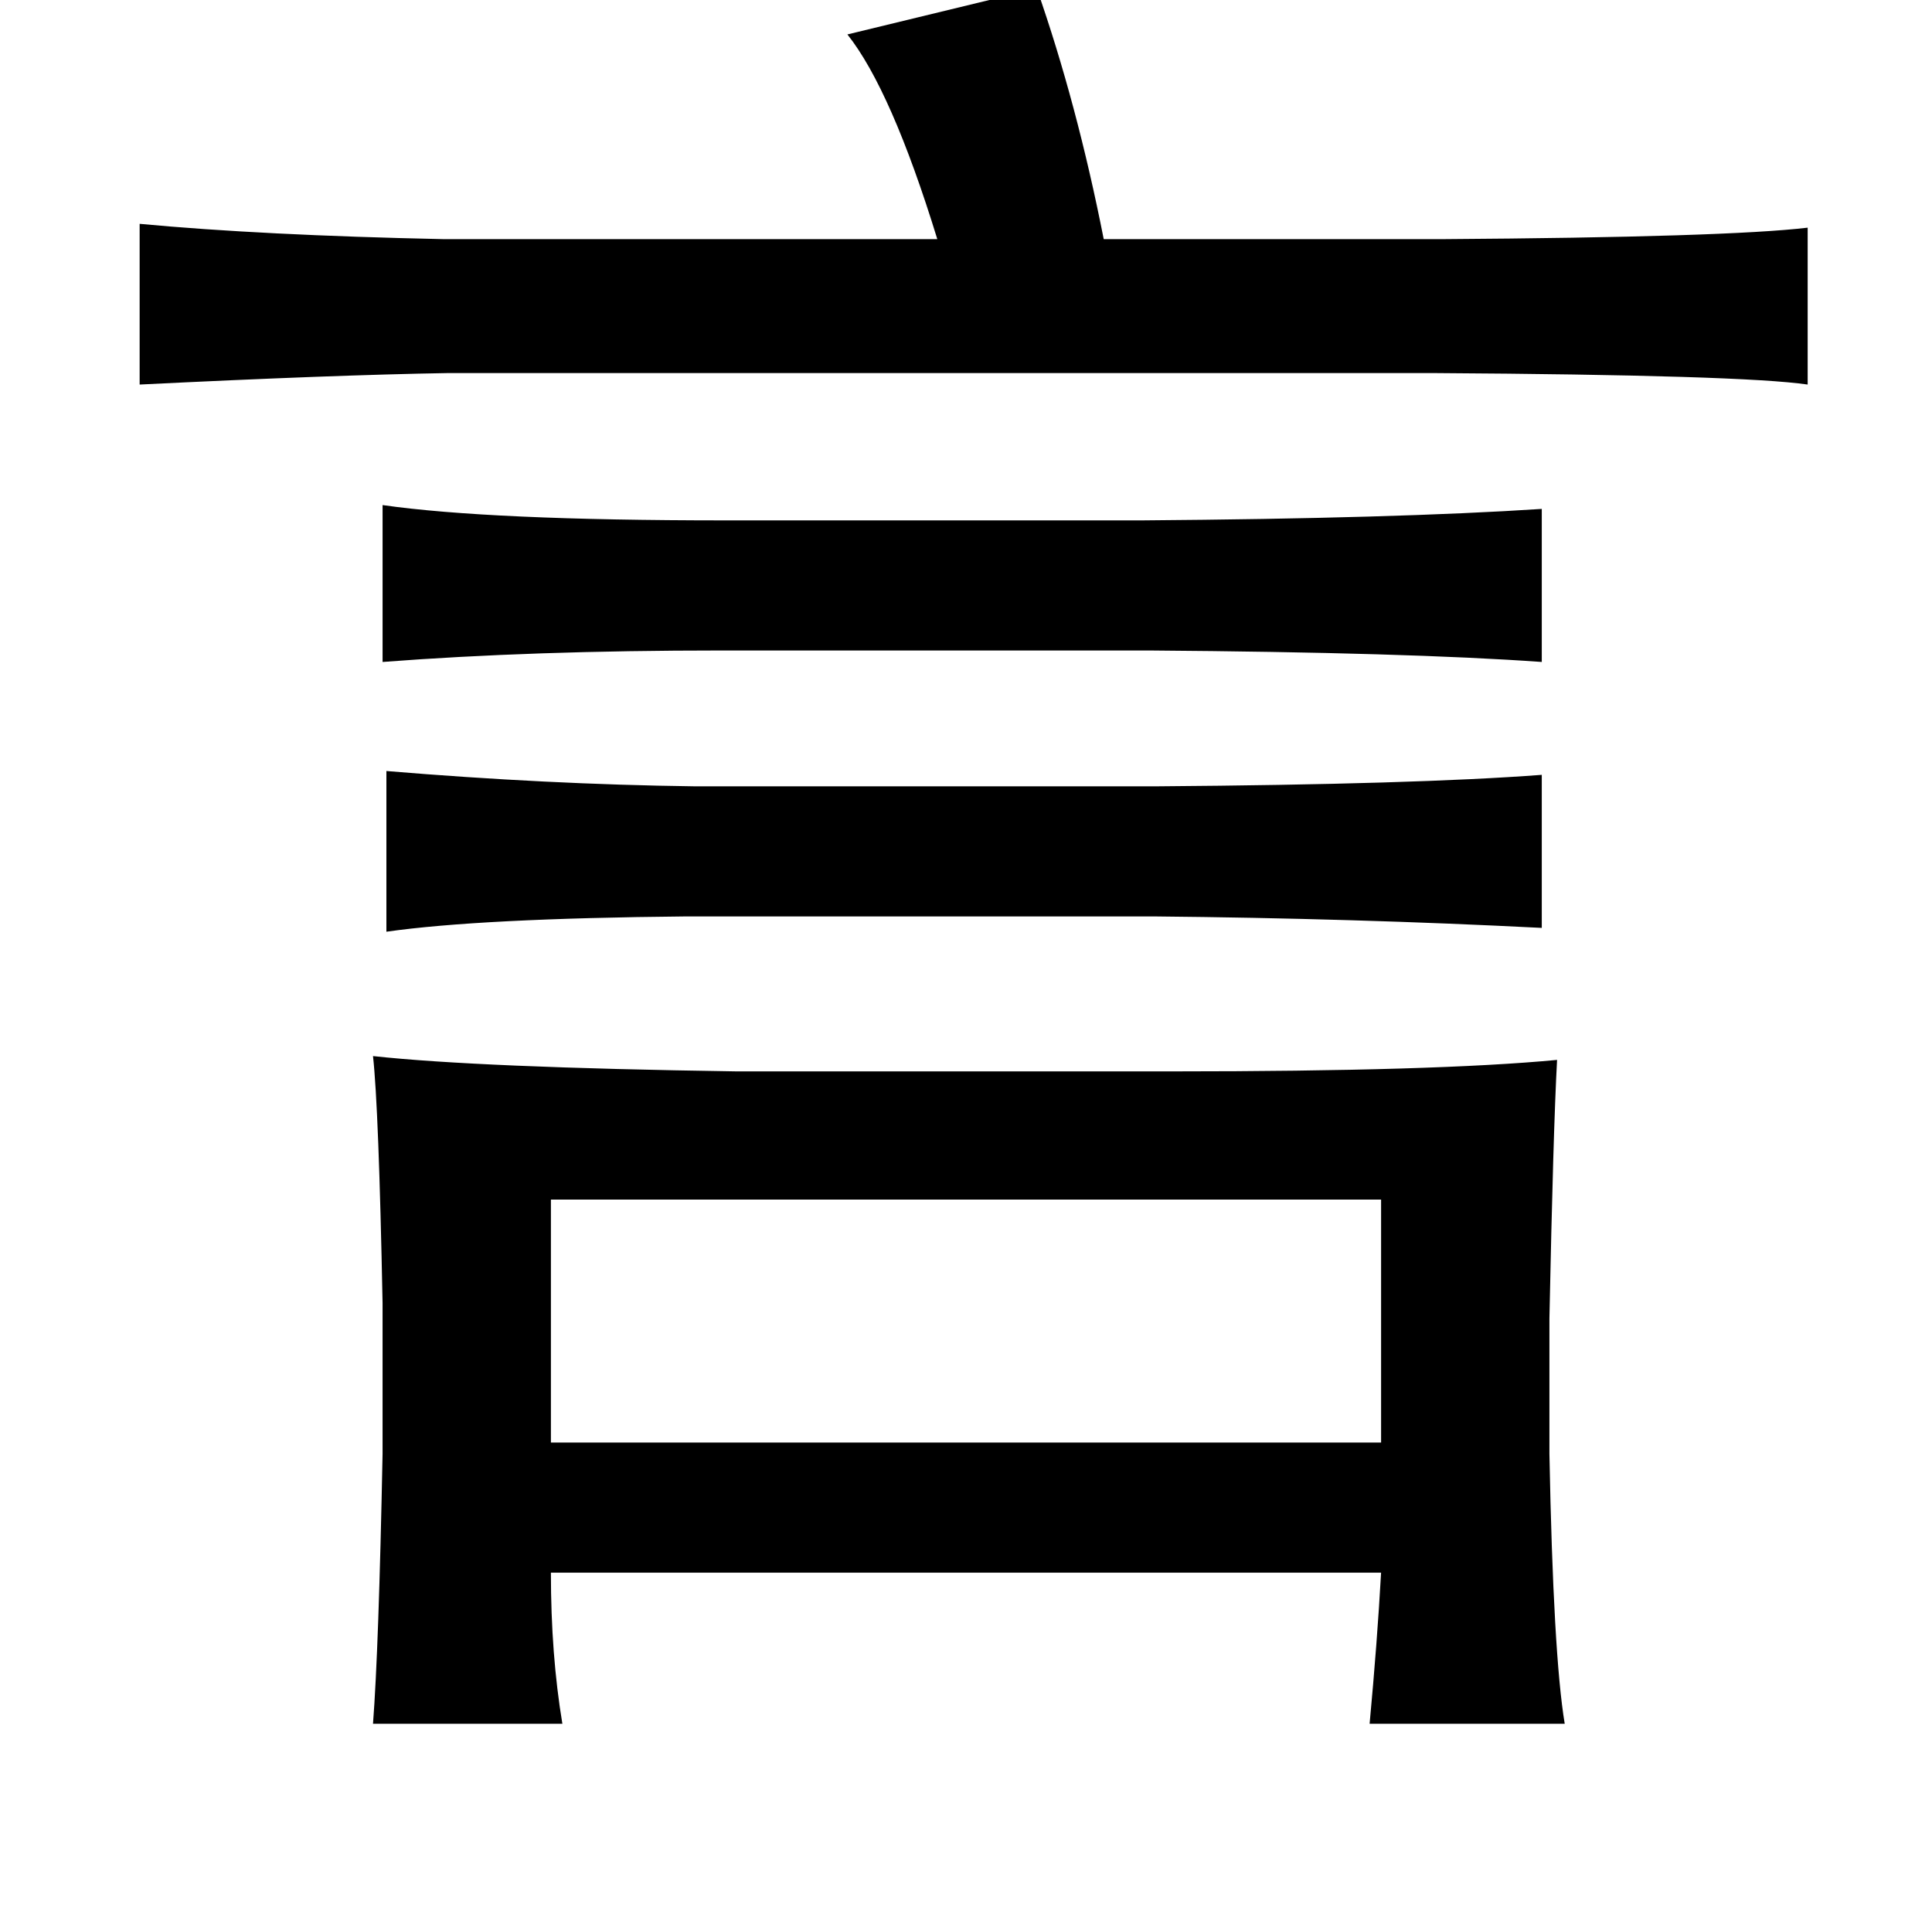 <?xml version="1.0" standalone="no"?>
<!DOCTYPE svg PUBLIC "-//W3C//DTD SVG 1.1//EN" "http://www.w3.org/Graphics/SVG/1.1/DTD/svg11.dtd" >
<svg xmlns="http://www.w3.org/2000/svg" xmlns:xlink="http://www.w3.org/1999/xlink" version="1.1" viewBox="-10 0 1010 1000">
   <path fill="currentColor"
d="M532 -6q21 60 35 131h177q149 -1 191 -6v82q-34 -5 -195 -6h-516q-60 1 -161 6v-84q64 6 159 8h258q-24 -78 -47 -107zM190 264q56 8 179 8h218q133 -1 209 -6v80q-70 -5 -205 -6h-224q-99 0 -177 6v-82zM192 403q84 7 161 8h242q135 -1 201 -6v80q-98 -5 -203 -6h-244
q-108 1 -157 8v-84zM185 552q55 6 190 8h228q138 0 201 -6q-2 37 -4 135v71q2 105 8 141h-102q4 -43 6 -79h-434q0 43 6 79h-99q3 -39 5 -141v-79q-2 -102 -5 -129zM278 627v127h434v-127h-434z" />
</svg>
